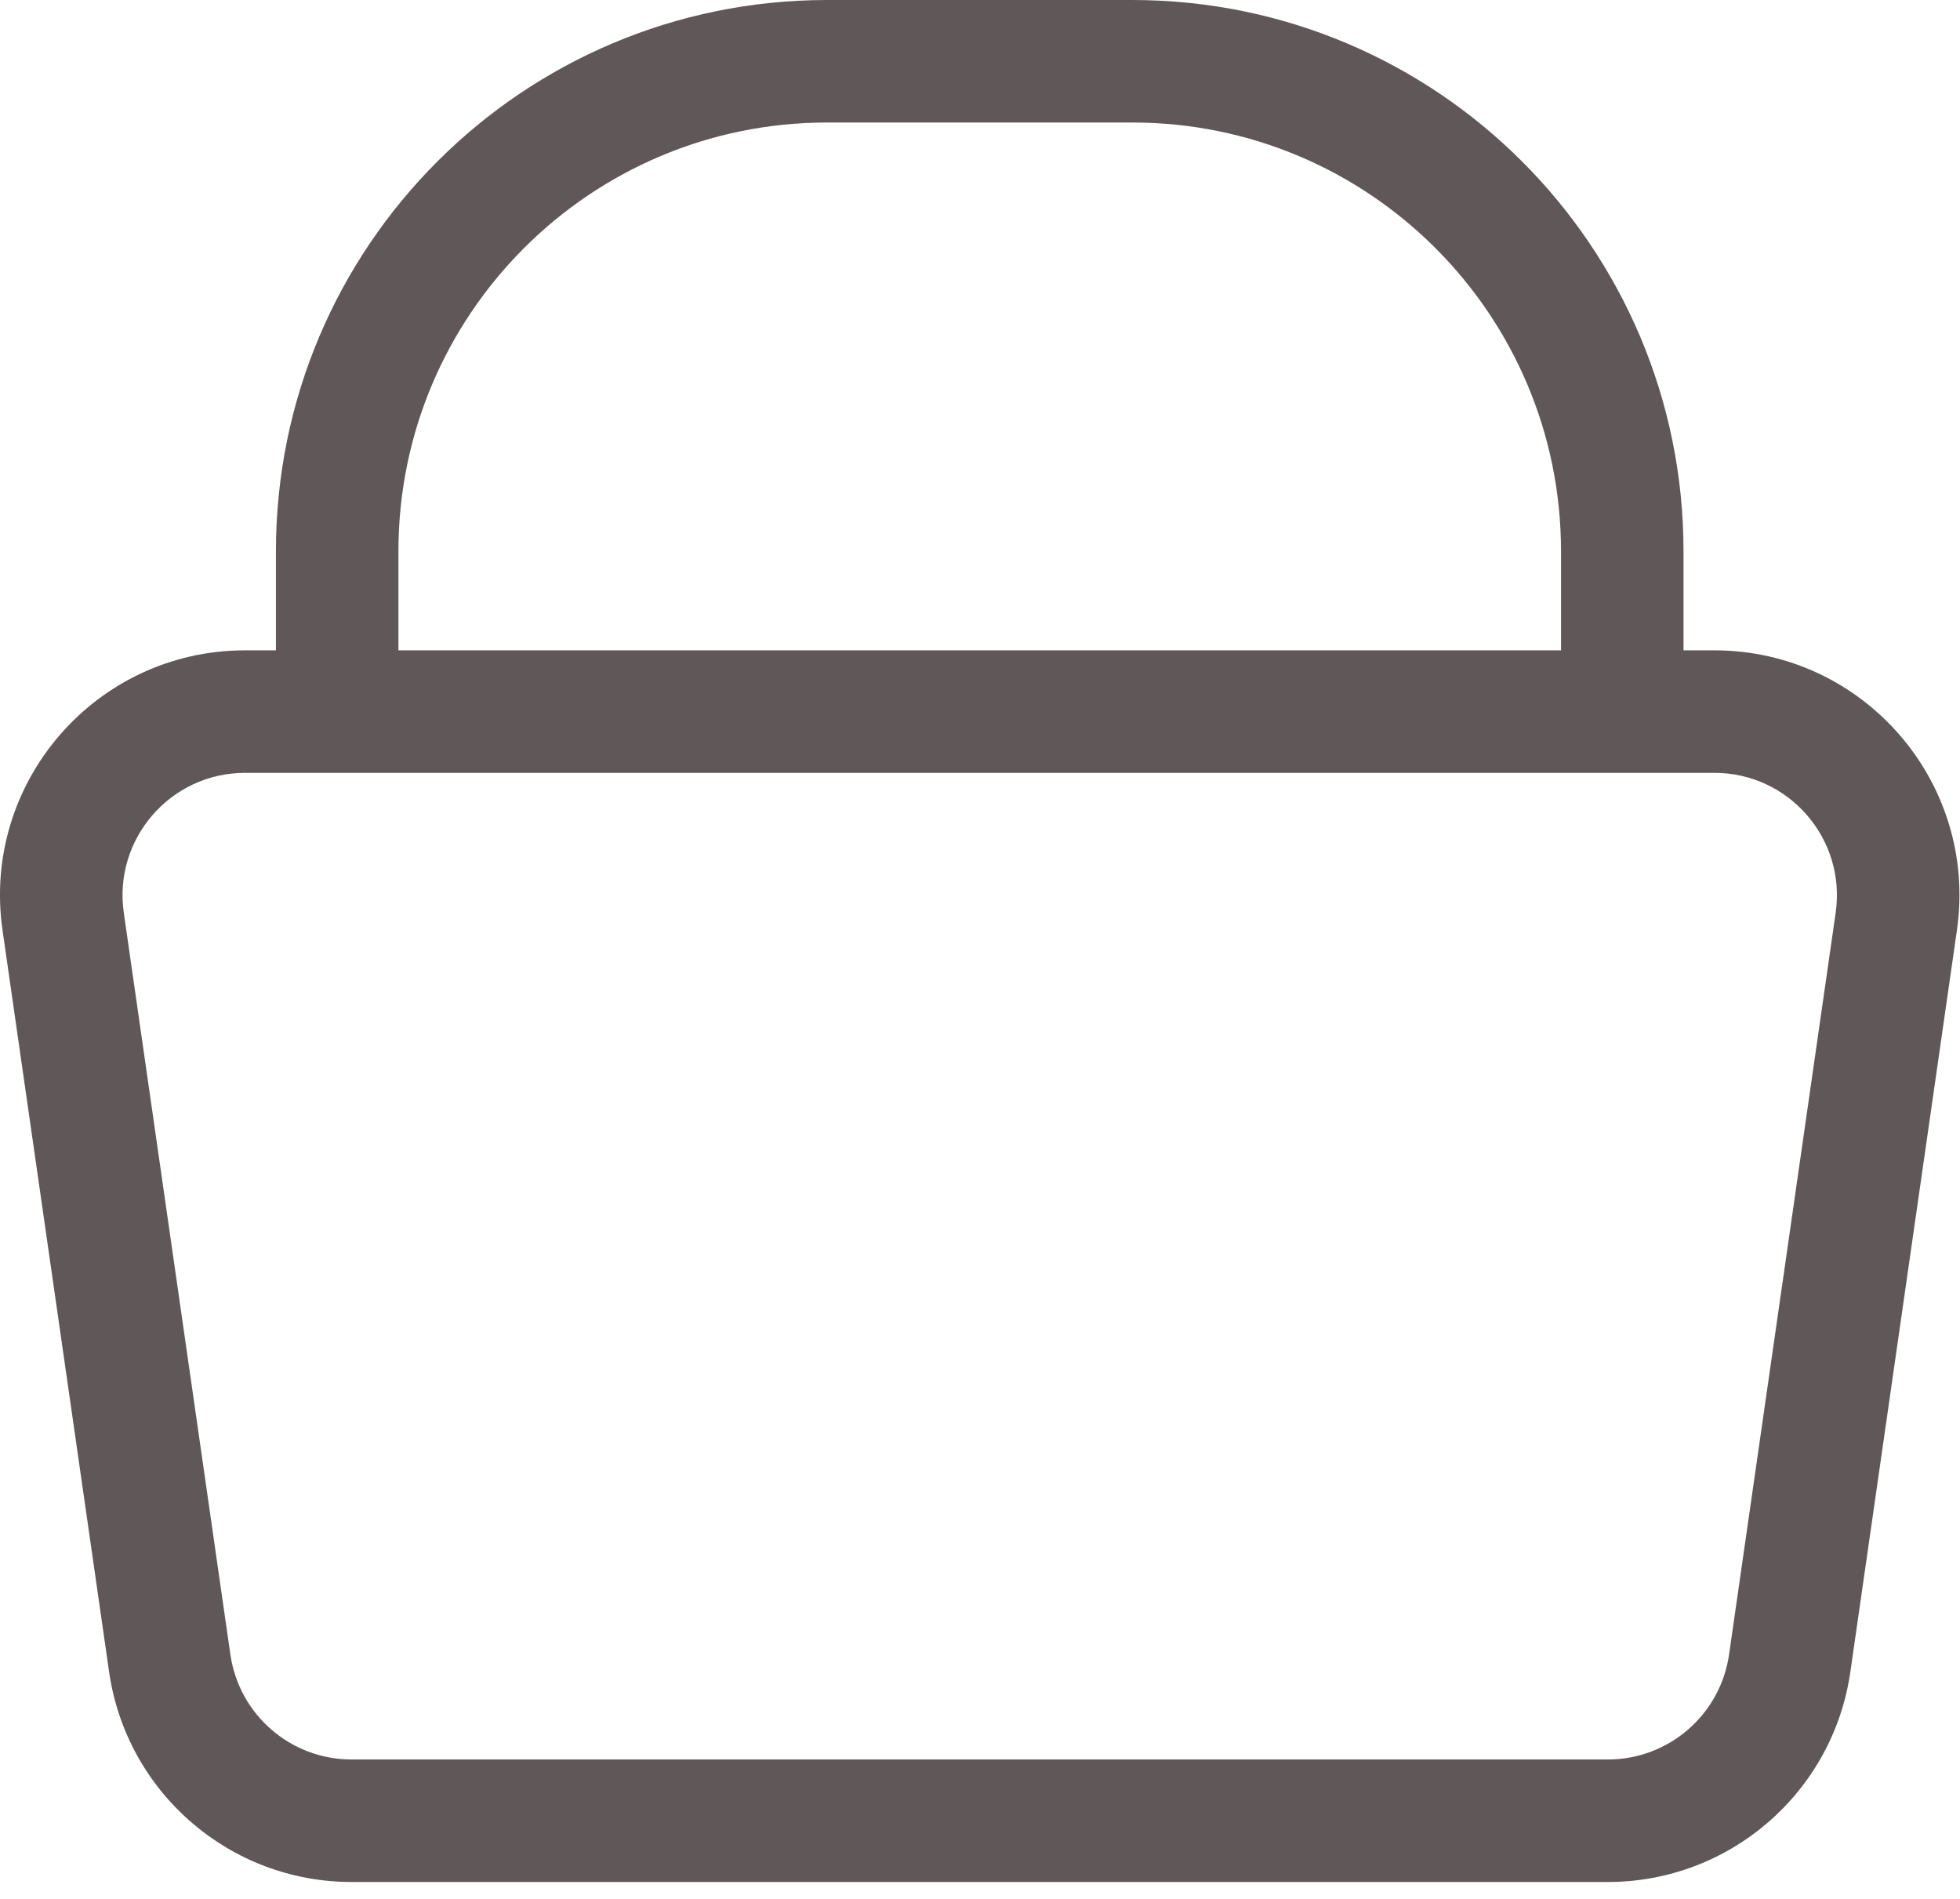 <svg width="32" height="31" viewBox="0 0 32 31" fill="none" xmlns="http://www.w3.org/2000/svg">
<path fill-rule="evenodd" clip-rule="evenodd" d="M13.505 0C8.534 0 4.505 4.029 4.505 9V10.617H4.001C1.565 10.617 -0.305 12.775 0.041 15.185L1.781 27.293C2.064 29.262 3.751 30.724 5.74 30.724H26.251C28.24 30.724 29.927 29.262 30.21 27.293L31.95 15.185C32.296 12.775 30.426 10.617 27.99 10.617H27.486V9C27.486 4.029 23.457 0 18.486 0H13.505ZM25.486 10.617V9C25.486 5.134 22.352 2 18.486 2H13.505C9.639 2 6.505 5.134 6.505 9V10.617H25.486ZM4.001 12.617H27.99C29.208 12.617 30.143 13.696 29.97 14.901L28.23 27.008C28.089 27.993 27.245 28.724 26.251 28.724H5.74C4.745 28.724 3.902 27.993 3.761 27.008L2.021 14.901C1.848 13.696 2.783 12.617 4.001 12.617Z" fill="#605858"/>
</svg>
